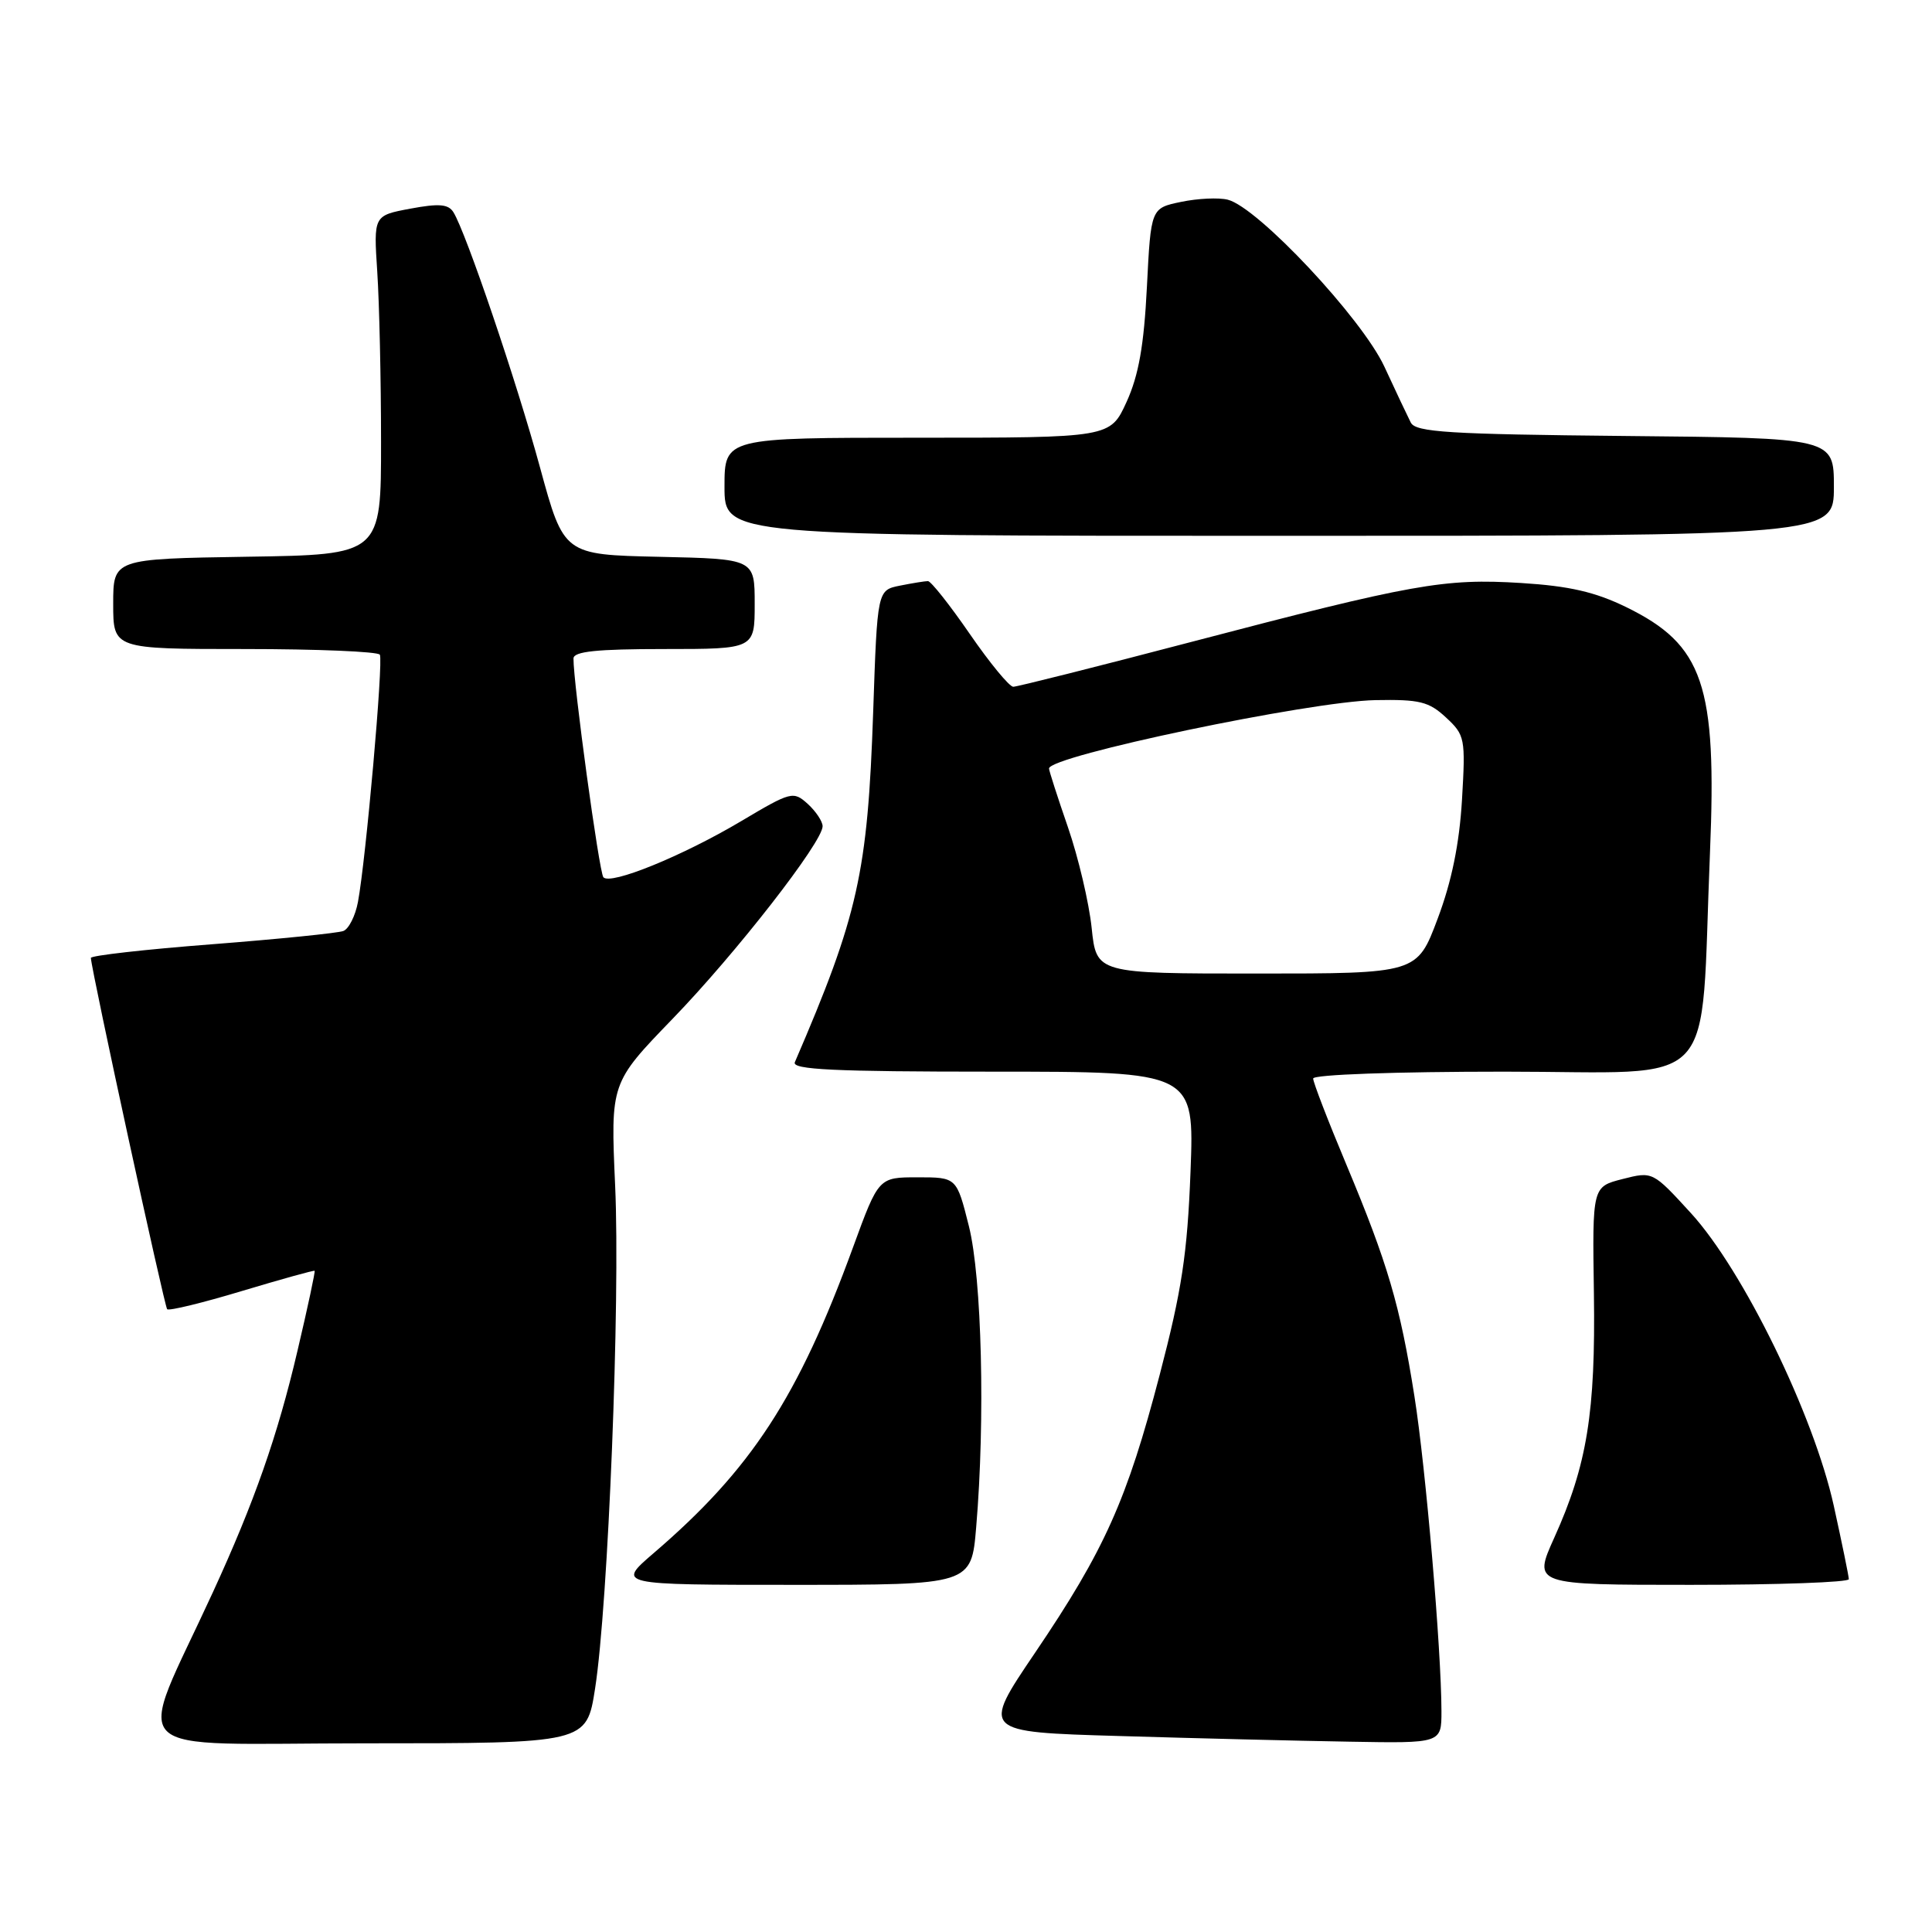 <?xml version="1.0" encoding="UTF-8" standalone="no"?>
<!DOCTYPE svg PUBLIC "-//W3C//DTD SVG 1.1//EN" "http://www.w3.org/Graphics/SVG/1.1/DTD/svg11.dtd" >
<svg xmlns="http://www.w3.org/2000/svg" xmlns:xlink="http://www.w3.org/1999/xlink" version="1.1" viewBox="0 0 256 256">
 <g >
 <path fill="currentColor"
d=" M 78.85 223.75 C 80.59 212.61 82.20 172.33 81.51 157.12 C 80.90 143.50 80.90 143.50 89.12 135.00 C 97.52 126.32 109.00 111.58 109.00 109.48 C 109.00 108.84 108.11 107.51 107.03 106.52 C 105.12 104.80 104.83 104.87 98.22 108.80 C 90.41 113.44 80.87 117.32 79.95 116.24 C 79.39 115.58 75.95 90.41 75.99 87.25 C 76.00 86.32 79.07 86.00 88.00 86.00 C 100.00 86.00 100.00 86.00 100.00 80.03 C 100.00 74.06 100.00 74.06 87.36 73.78 C 74.71 73.50 74.71 73.50 71.56 61.96 C 68.45 50.54 61.74 30.78 60.08 28.12 C 59.41 27.04 58.16 26.94 54.36 27.65 C 49.50 28.56 49.50 28.56 49.99 36.03 C 50.26 40.14 50.49 50.25 50.49 58.50 C 50.50 73.50 50.50 73.50 32.75 73.77 C 15.00 74.05 15.00 74.05 15.00 80.02 C 15.00 86.00 15.00 86.00 32.44 86.00 C 42.03 86.00 50.09 86.34 50.33 86.75 C 50.82 87.55 48.48 113.93 47.43 119.52 C 47.09 121.36 46.21 123.09 45.50 123.36 C 44.78 123.64 36.95 124.43 28.09 125.12 C 19.24 125.80 12.02 126.62 12.04 126.93 C 12.15 128.77 21.79 173.12 22.15 173.48 C 22.39 173.72 26.84 172.64 32.04 171.07 C 37.24 169.51 41.58 168.30 41.69 168.39 C 41.79 168.47 40.77 173.26 39.41 179.02 C 36.78 190.25 33.70 199.04 28.20 211.00 C 17.92 233.38 15.52 231.00 48.40 231.00 C 77.72 231.00 77.72 231.00 78.85 223.75 Z  M 191.00 226.75 C 190.99 218.66 188.92 194.46 187.42 185.02 C 185.52 172.97 183.87 167.38 178.41 154.34 C 175.98 148.55 174.00 143.41 174.00 142.91 C 174.00 142.39 184.86 142.00 199.37 142.00 C 228.27 142.00 225.24 145.23 226.58 113.00 C 227.51 90.73 225.71 85.45 215.49 80.45 C 211.37 78.44 207.96 77.65 201.56 77.25 C 191.36 76.62 187.26 77.35 157.85 85.06 C 145.39 88.33 134.77 91.00 134.26 91.00 C 133.75 91.00 131.15 87.85 128.50 84.00 C 125.85 80.15 123.35 77.00 122.96 77.00 C 122.57 77.00 120.90 77.27 119.25 77.60 C 116.25 78.20 116.25 78.20 115.70 94.35 C 114.97 115.64 113.71 121.29 105.32 140.75 C 104.90 141.73 110.51 142.00 131.52 142.00 C 158.26 142.00 158.26 142.00 157.75 155.25 C 157.33 166.12 156.60 170.95 153.67 182.15 C 149.33 198.77 146.37 205.38 137.15 219.00 C 130.04 229.50 130.04 229.50 148.27 230.03 C 158.30 230.33 172.01 230.67 178.75 230.78 C 191.00 231.00 191.00 231.00 191.00 226.75 Z  M 129.35 202.35 C 130.56 188.11 130.10 169.30 128.38 162.46 C 126.76 156.00 126.76 156.00 121.59 156.00 C 116.42 156.00 116.42 156.00 113.04 165.25 C 105.77 185.16 99.57 194.68 86.61 205.80 C 81.72 210.00 81.72 210.00 105.21 210.00 C 128.71 210.00 128.71 210.00 129.35 202.35 Z  M 244.98 209.25 C 244.97 208.84 244.07 204.45 242.98 199.50 C 240.32 187.46 230.99 168.34 224.06 160.75 C 218.99 155.21 218.99 155.21 214.99 156.23 C 210.99 157.25 210.99 157.25 211.20 171.37 C 211.43 187.16 210.30 194.12 205.95 203.75 C 203.13 210.00 203.13 210.00 224.06 210.00 C 235.58 210.00 244.99 209.66 244.98 209.25 Z  M 243.00 64.52 C 243.00 58.03 243.00 58.03 215.36 57.77 C 191.98 57.54 187.60 57.27 186.94 56.00 C 186.52 55.17 184.94 51.84 183.44 48.59 C 180.46 42.17 166.66 27.45 162.68 26.46 C 161.48 26.16 158.70 26.29 156.50 26.75 C 152.50 27.58 152.50 27.58 151.97 38.04 C 151.58 45.78 150.88 49.73 149.28 53.25 C 147.11 58.00 147.11 58.00 121.56 58.00 C 96.00 58.00 96.00 58.00 96.00 64.50 C 96.00 71.00 96.00 71.00 169.50 71.00 C 243.00 71.00 243.00 71.00 243.00 64.52 Z  M 144.65 122.95 C 144.30 119.62 142.89 113.62 141.51 109.62 C 140.13 105.62 139.00 102.12 139.00 101.83 C 139.00 100.17 173.52 92.94 182.24 92.77 C 188.10 92.66 189.33 92.96 191.60 95.07 C 194.12 97.41 194.20 97.82 193.72 106.00 C 193.37 111.82 192.36 116.79 190.49 121.75 C 187.77 129.00 187.77 129.00 166.53 129.00 C 145.28 129.00 145.28 129.00 144.65 122.95 Z "/>
</g>
</svg>